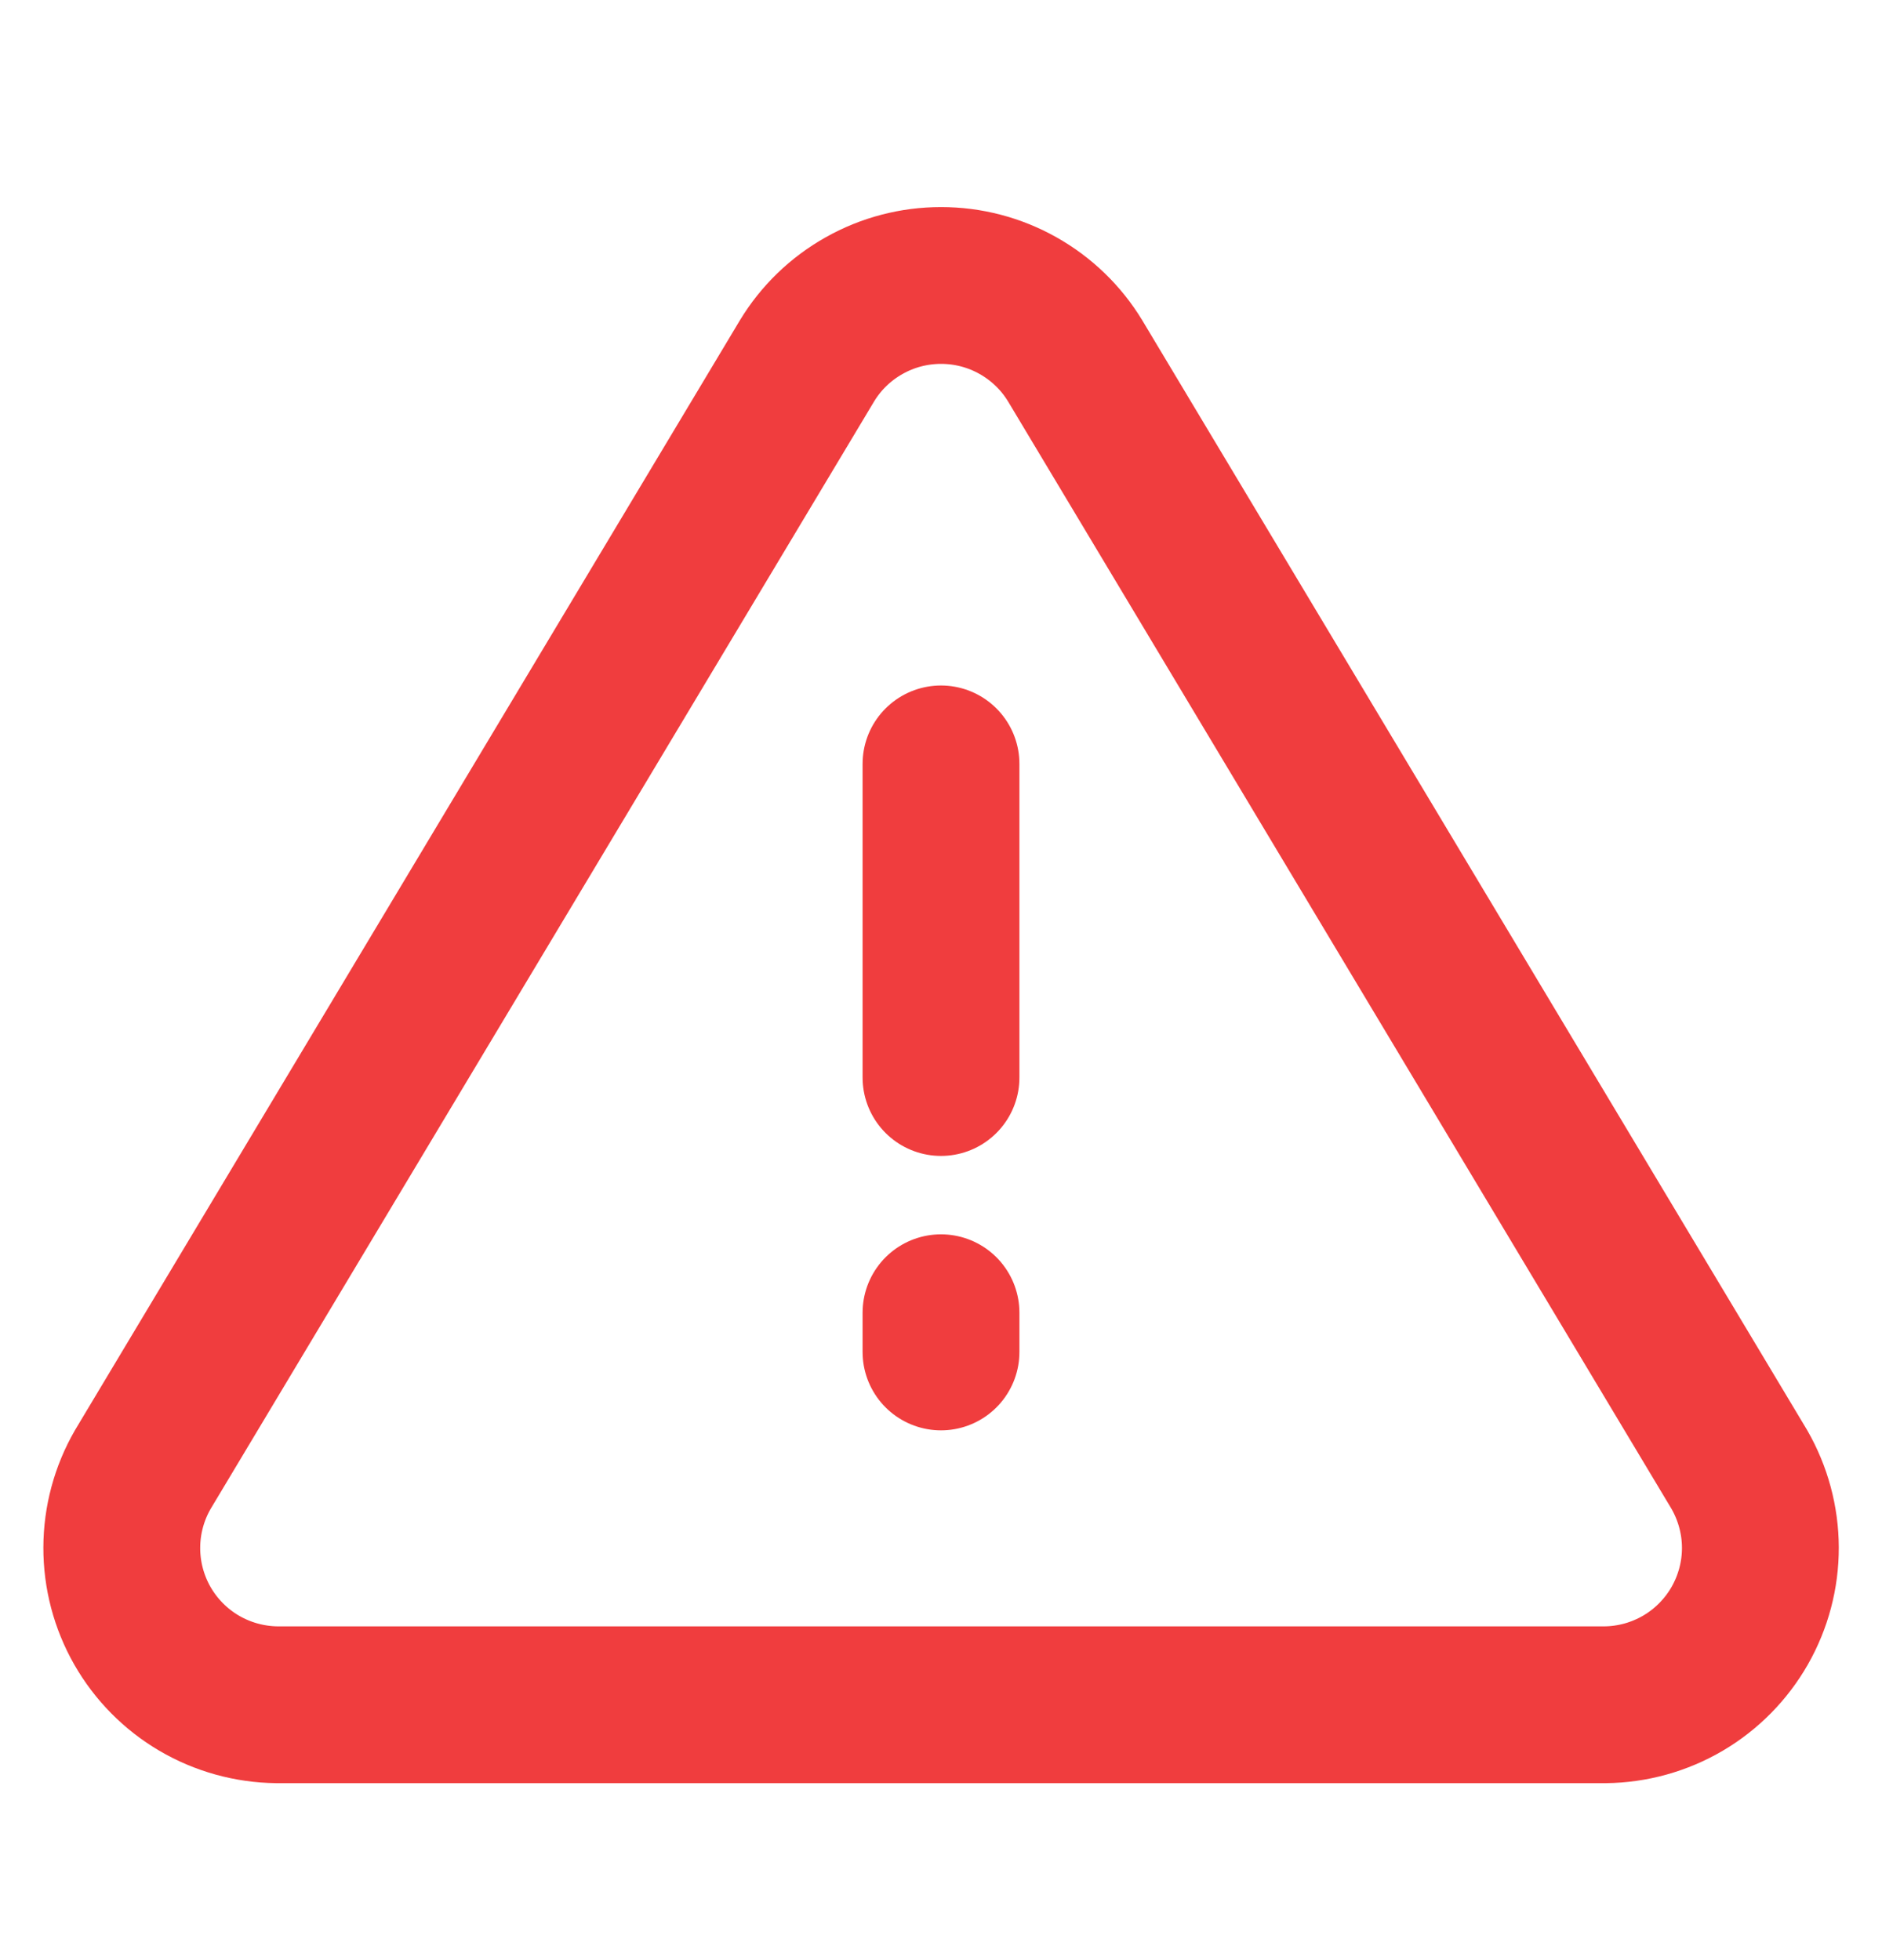 <svg width="24" height="25" viewBox="0 0 24 25" fill="none" xmlns="http://www.w3.org/2000/svg">
<path d="M10.291 4.603L1.821 18.743C1.646 19.046 1.554 19.389 1.553 19.738C1.552 20.087 1.642 20.43 1.815 20.734C1.988 21.037 2.237 21.29 2.538 21.467C2.839 21.644 3.182 21.739 3.531 21.743H20.471C20.82 21.739 21.162 21.644 21.463 21.467C21.764 21.29 22.013 21.037 22.186 20.734C22.359 20.43 22.45 20.087 22.449 19.738C22.448 19.389 22.355 19.046 22.181 18.743L13.711 4.603C13.533 4.309 13.281 4.066 12.982 3.898C12.682 3.729 12.345 3.641 12.001 3.641C11.657 3.641 11.319 3.729 11.02 3.898C10.72 4.066 10.469 4.309 10.291 4.603V4.603Z" stroke="#F03D3E" stroke-width="2" stroke-linecap="round" stroke-linejoin="round"/>
<path d="M12 9.743V13.743" stroke="#F03D3E" stroke-width="2" stroke-linecap="round" stroke-linejoin="round"/>
<path d="M12 16.743V17.243" stroke="#F03D3E" stroke-width="2" stroke-linecap="round" stroke-linejoin="round"/>
</svg>
